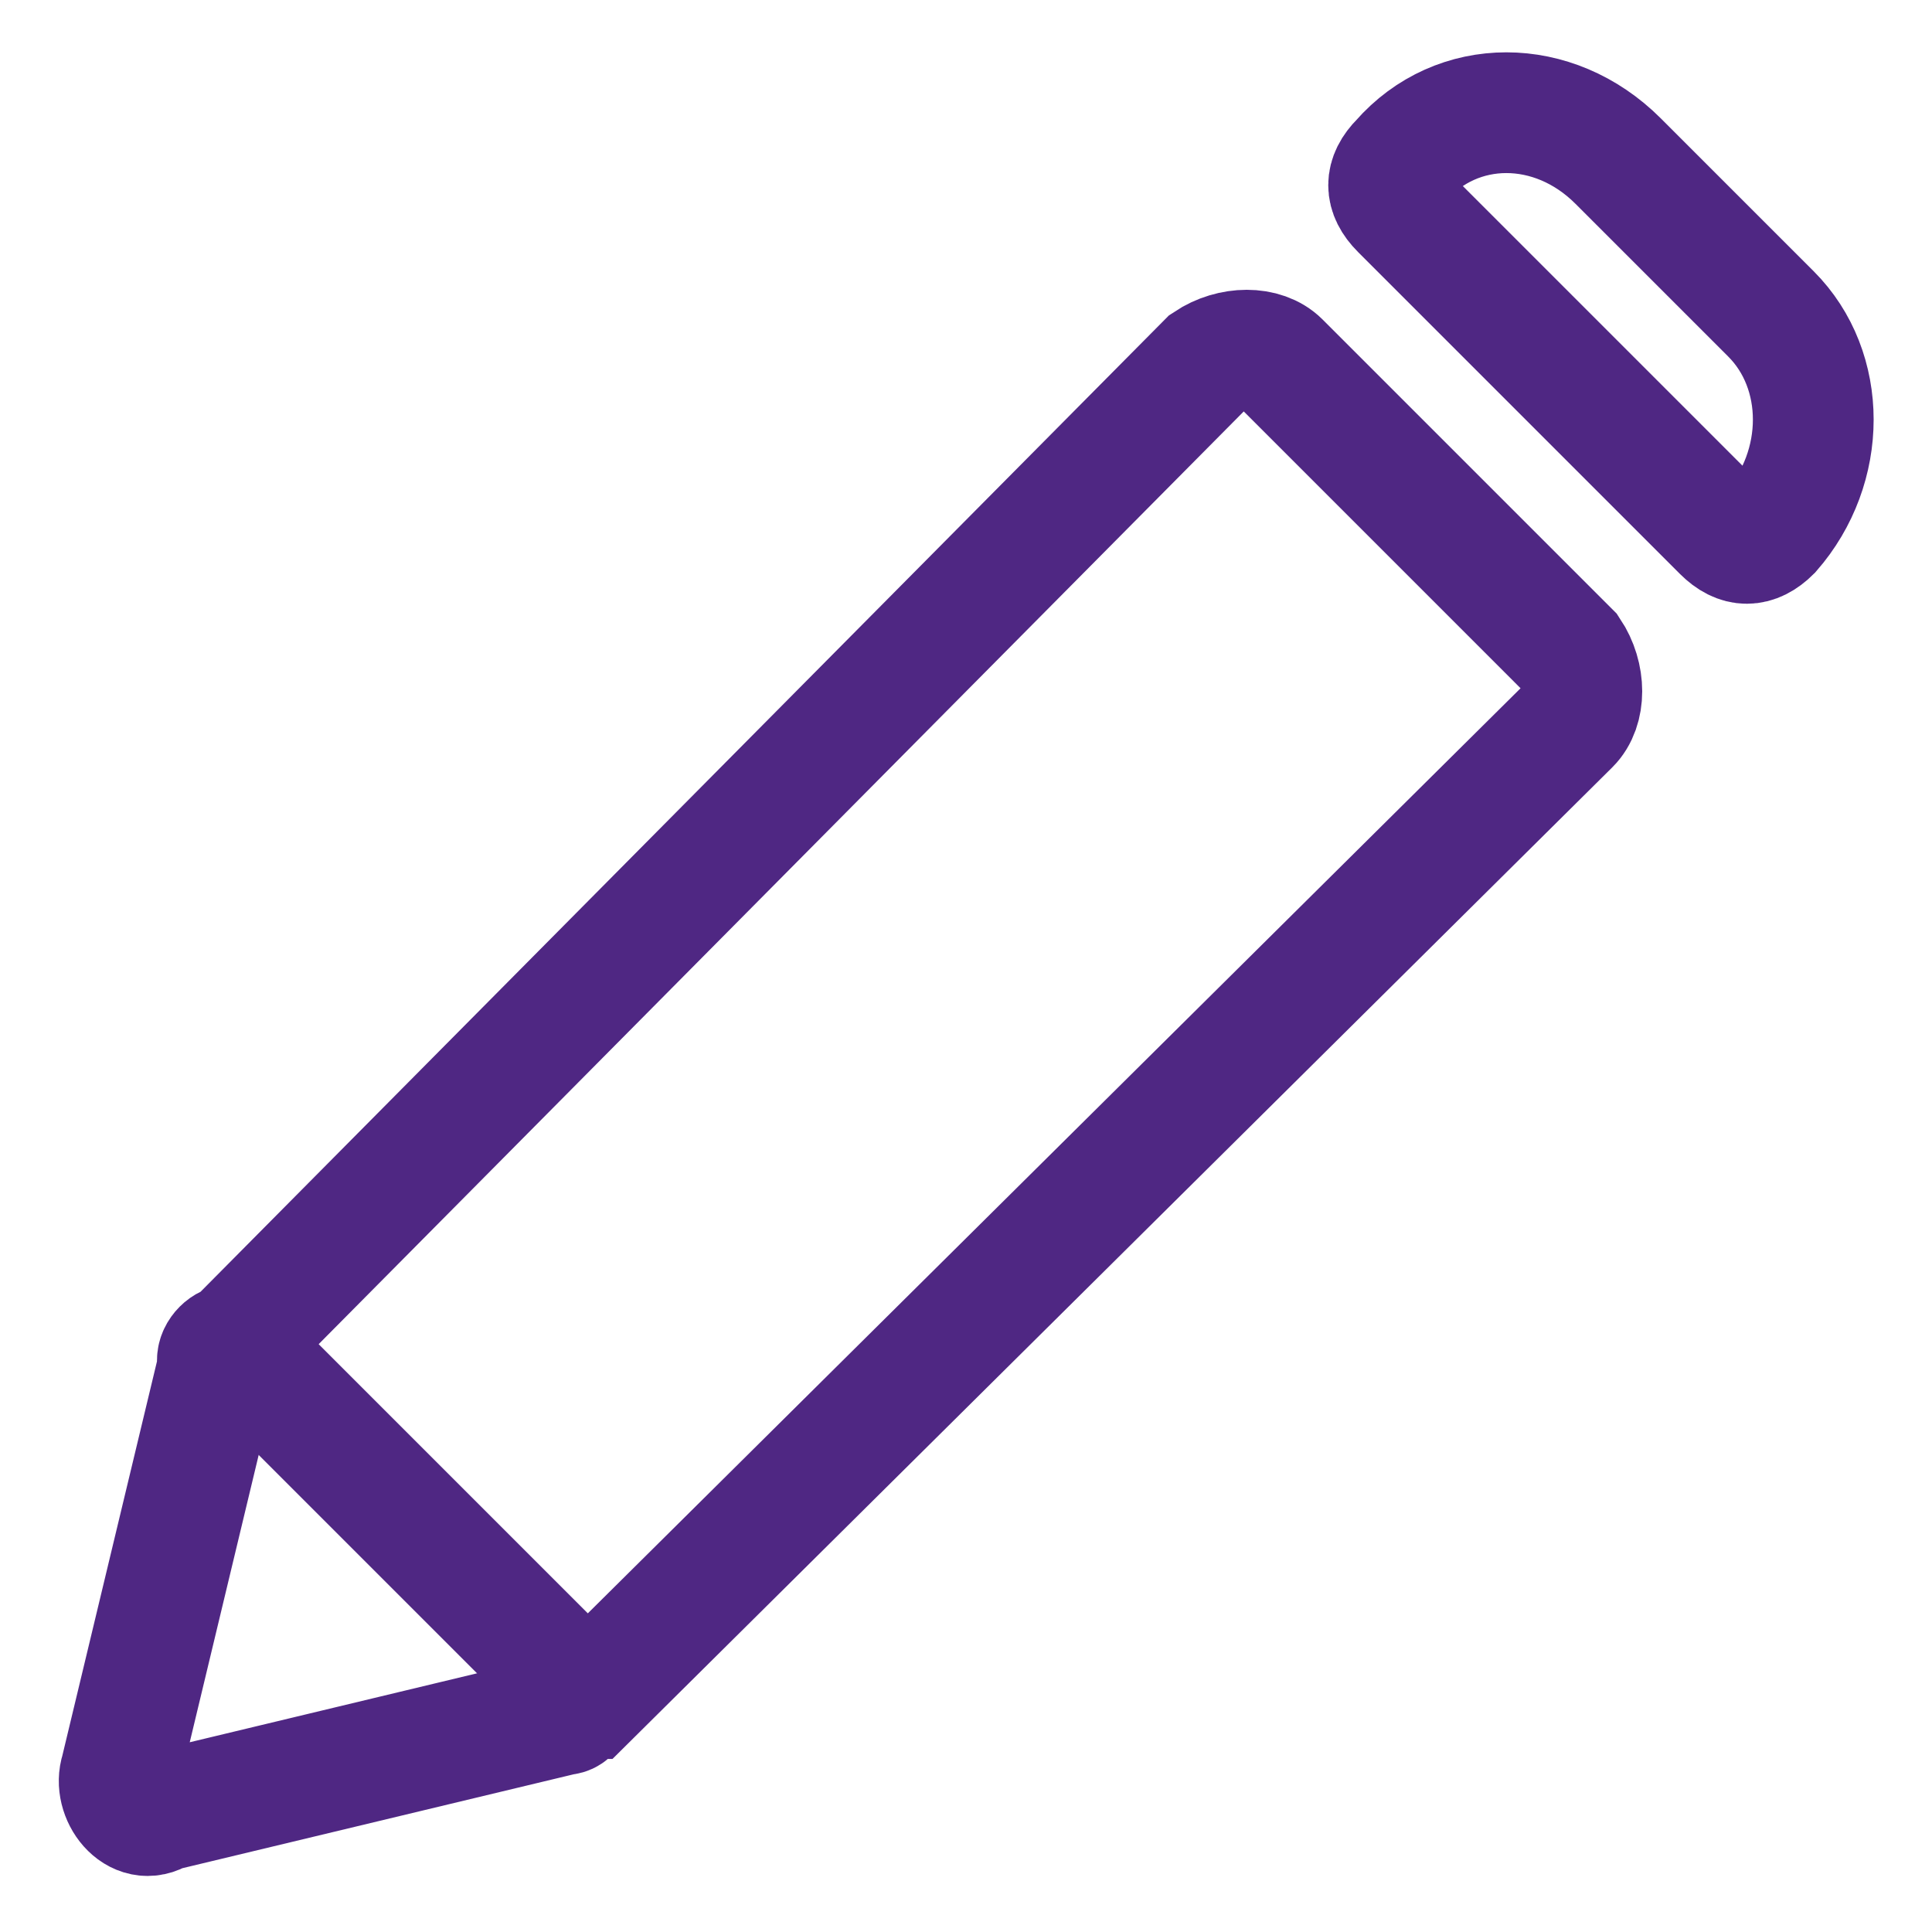 <?xml version="1.0" encoding="utf-8"?>
<!-- Generator: Adobe Illustrator 22.1.0, SVG Export Plug-In . SVG Version: 6.00 Build 0)  -->
<svg version="1.1" id="圖層_1" xmlns="http://www.w3.org/2000/svg" xmlns:xlink="http://www.w3.org/1999/xlink" x="0px" y="0px"
	 viewBox="0 0 24 24" style="enable-background:new 0 0 24 24;" xml:space="preserve">
<style type="text/css">
	.st0{fill:none;stroke:#4F2783;stroke-width:1.5;stroke-miterlimit:10;}
</style>
<title>ic_heart</title>
<desc>Created with Sketch.</desc>
<g>
	<path class="st0" d="M2.7,16.9c0,0.1,0,0.1,0,0.1l-1.2,5c-0.1,0.3,0.2,0.7,0.5,0.5l5-1.2c0.1,0,0.1-0.1,0.1-0.1
		c0.1-0.1,0.1-0.1,0.2-0.1L19.5,9c0.2-0.2,0.2-0.6,0-0.9l-3.6-3.6c-0.2-0.2-0.6-0.2-0.9,0L2.9,16.7C2.8,16.7,2.7,16.8,2.7,16.9z"/>
	<path class="st0" d="M20.1,2L22,3.9c0.7,0.7,0.7,1.9,0,2.7l0,0c-0.2,0.2-0.4,0.2-0.6,0l-4-4c-0.2-0.2-0.2-0.4,0-0.6l0,0
		C18.1,1.2,19.3,1.2,20.1,2z"/>
	<line class="st0" x1="2.9" y1="16.7" x2="7.3" y2="21.1"/>
</g>
</svg>

